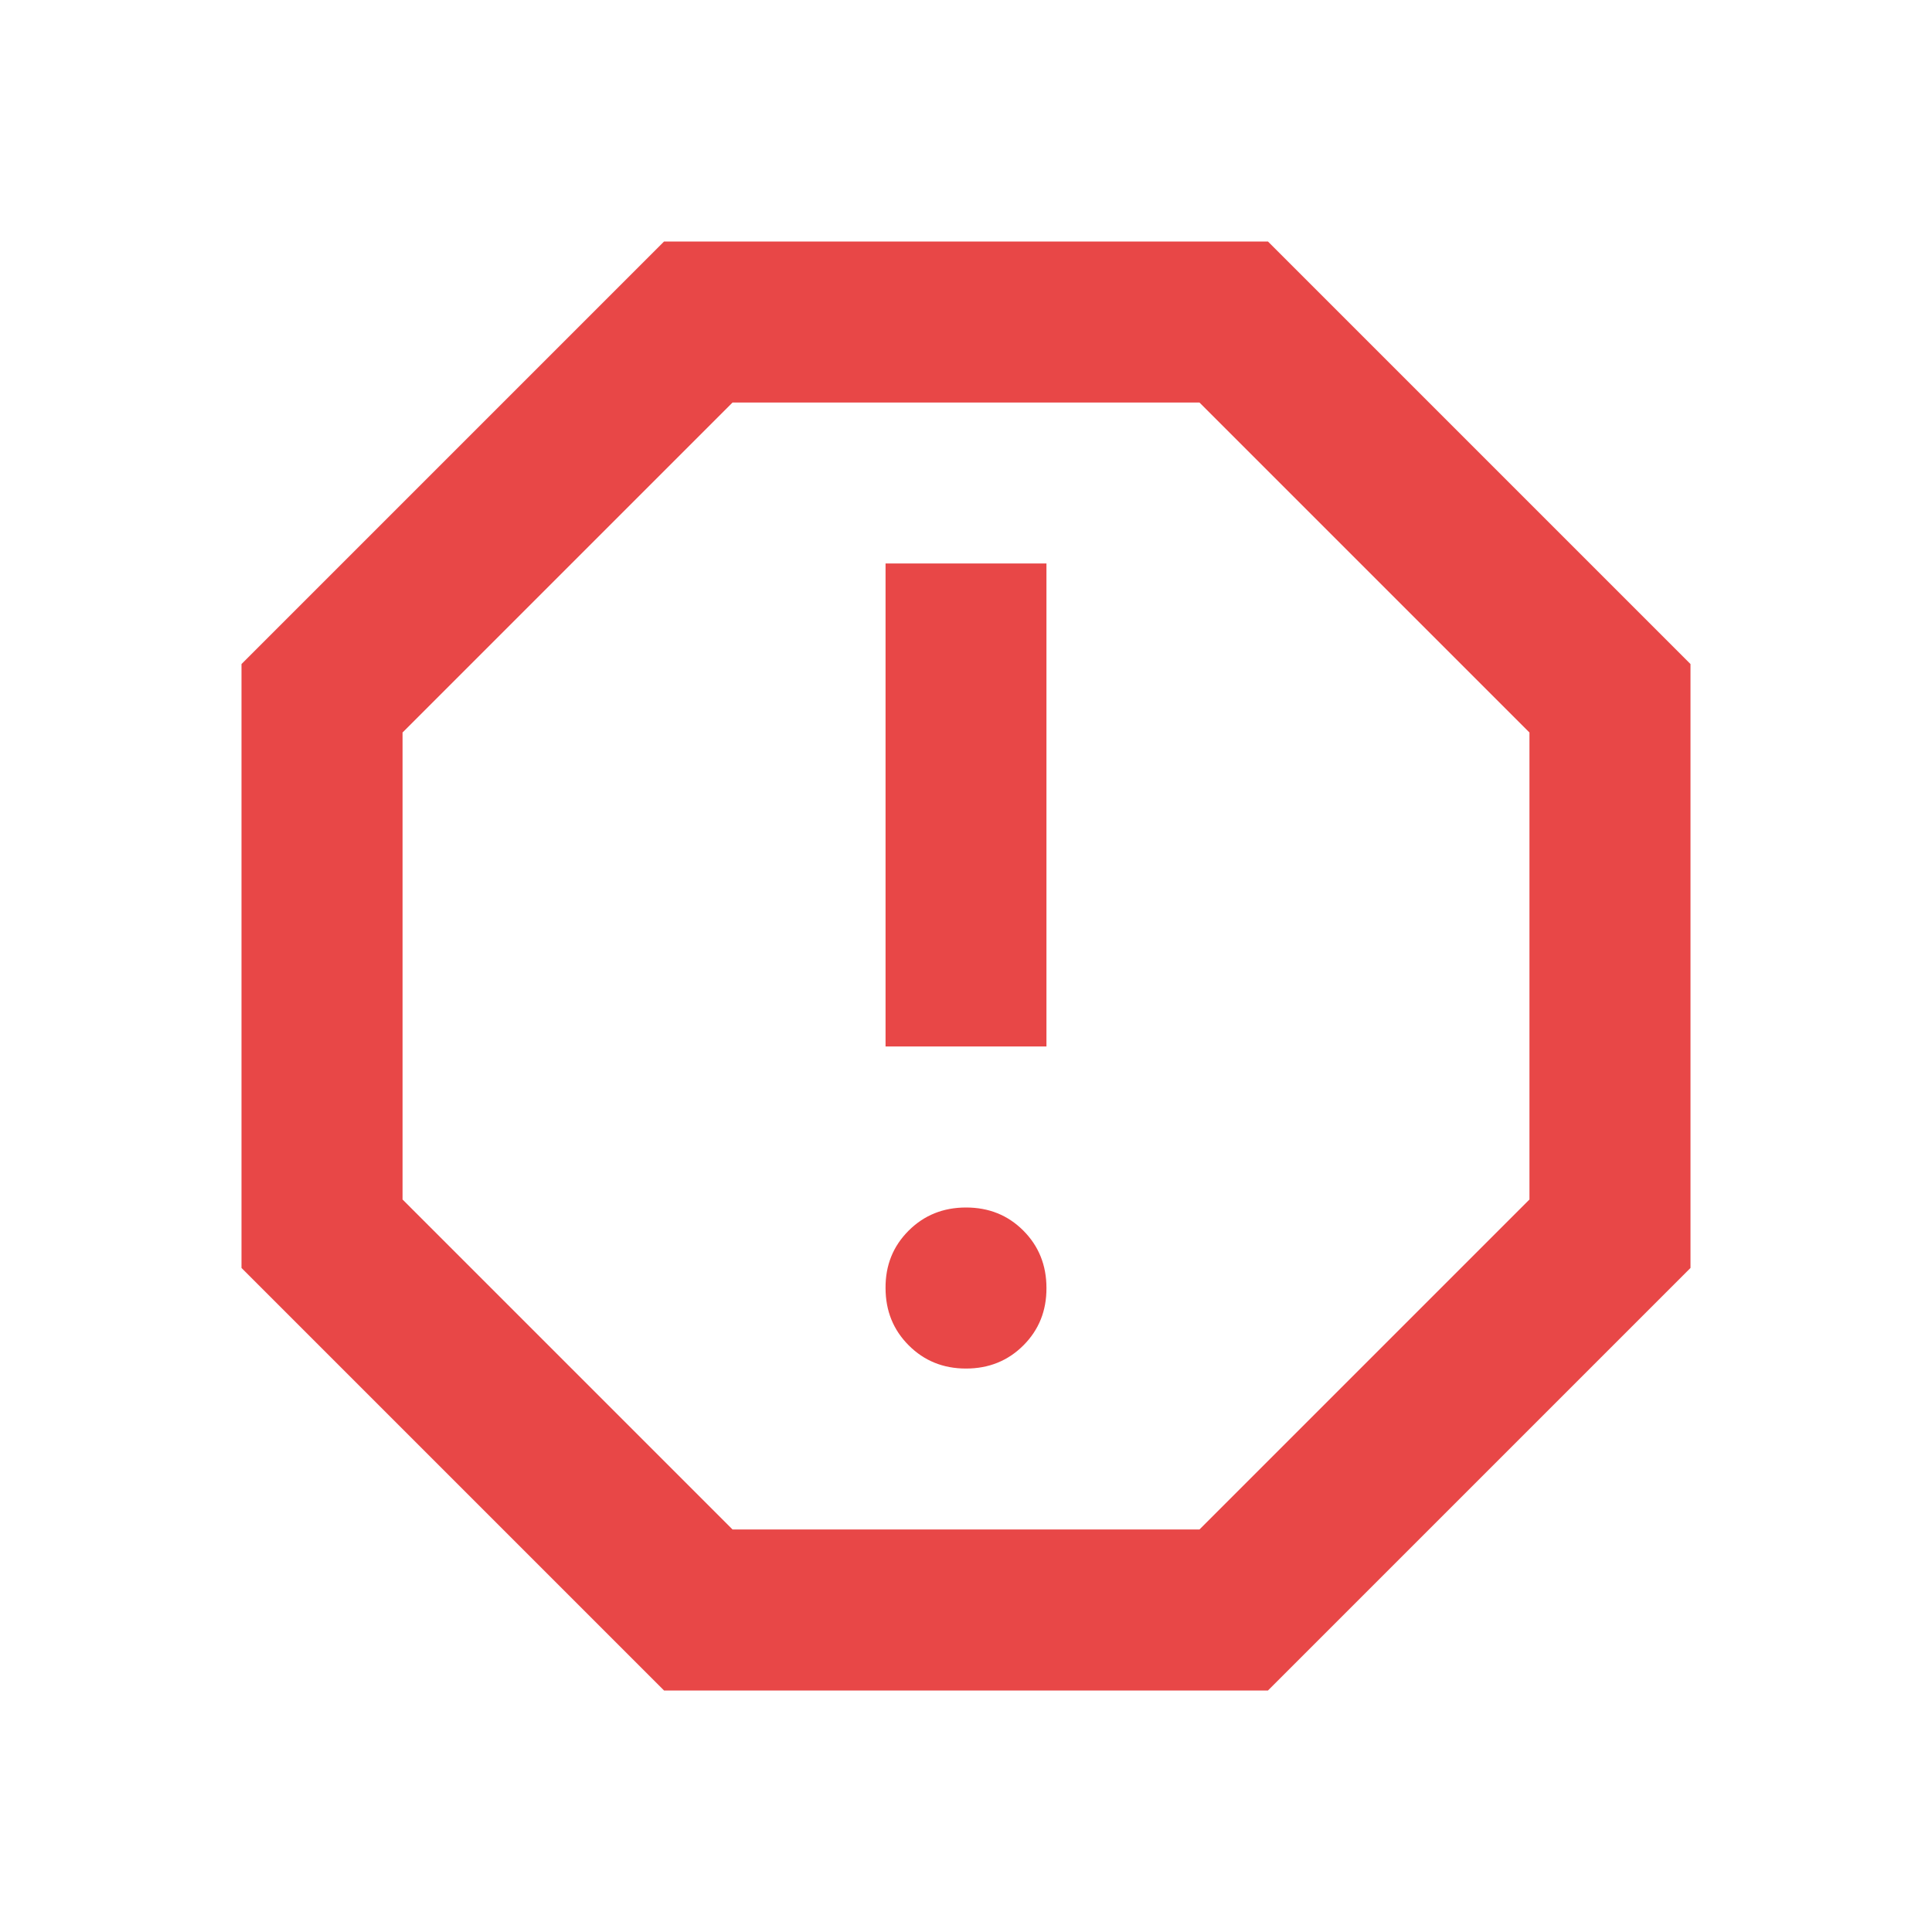 <svg width="14" height="14" viewBox="0 0 14 14" fill="none" xmlns="http://www.w3.org/2000/svg">
<g id="material-symbols:report-outline">
<path id="Vector" d="M7 9.917C7.165 9.917 7.304 9.861 7.416 9.749C7.528 9.637 7.584 9.498 7.583 9.333C7.583 9.168 7.527 9.029 7.415 8.917C7.303 8.805 7.165 8.75 7 8.75C6.835 8.75 6.696 8.806 6.584 8.918C6.472 9.03 6.416 9.168 6.417 9.333C6.417 9.499 6.473 9.637 6.585 9.749C6.697 9.861 6.835 9.917 7 9.917ZM6.417 7.583H7.583V4.083H6.417V7.583ZM4.812 12.25L1.75 9.188V4.812L4.812 1.75H9.188L12.25 4.812V9.188L9.188 12.25H4.812ZM5.308 11.083H8.692L11.083 8.692V5.308L8.692 2.917H5.308L2.917 5.308V8.692L5.308 11.083Z" fill="#E84747"/>
</g>
</svg>
